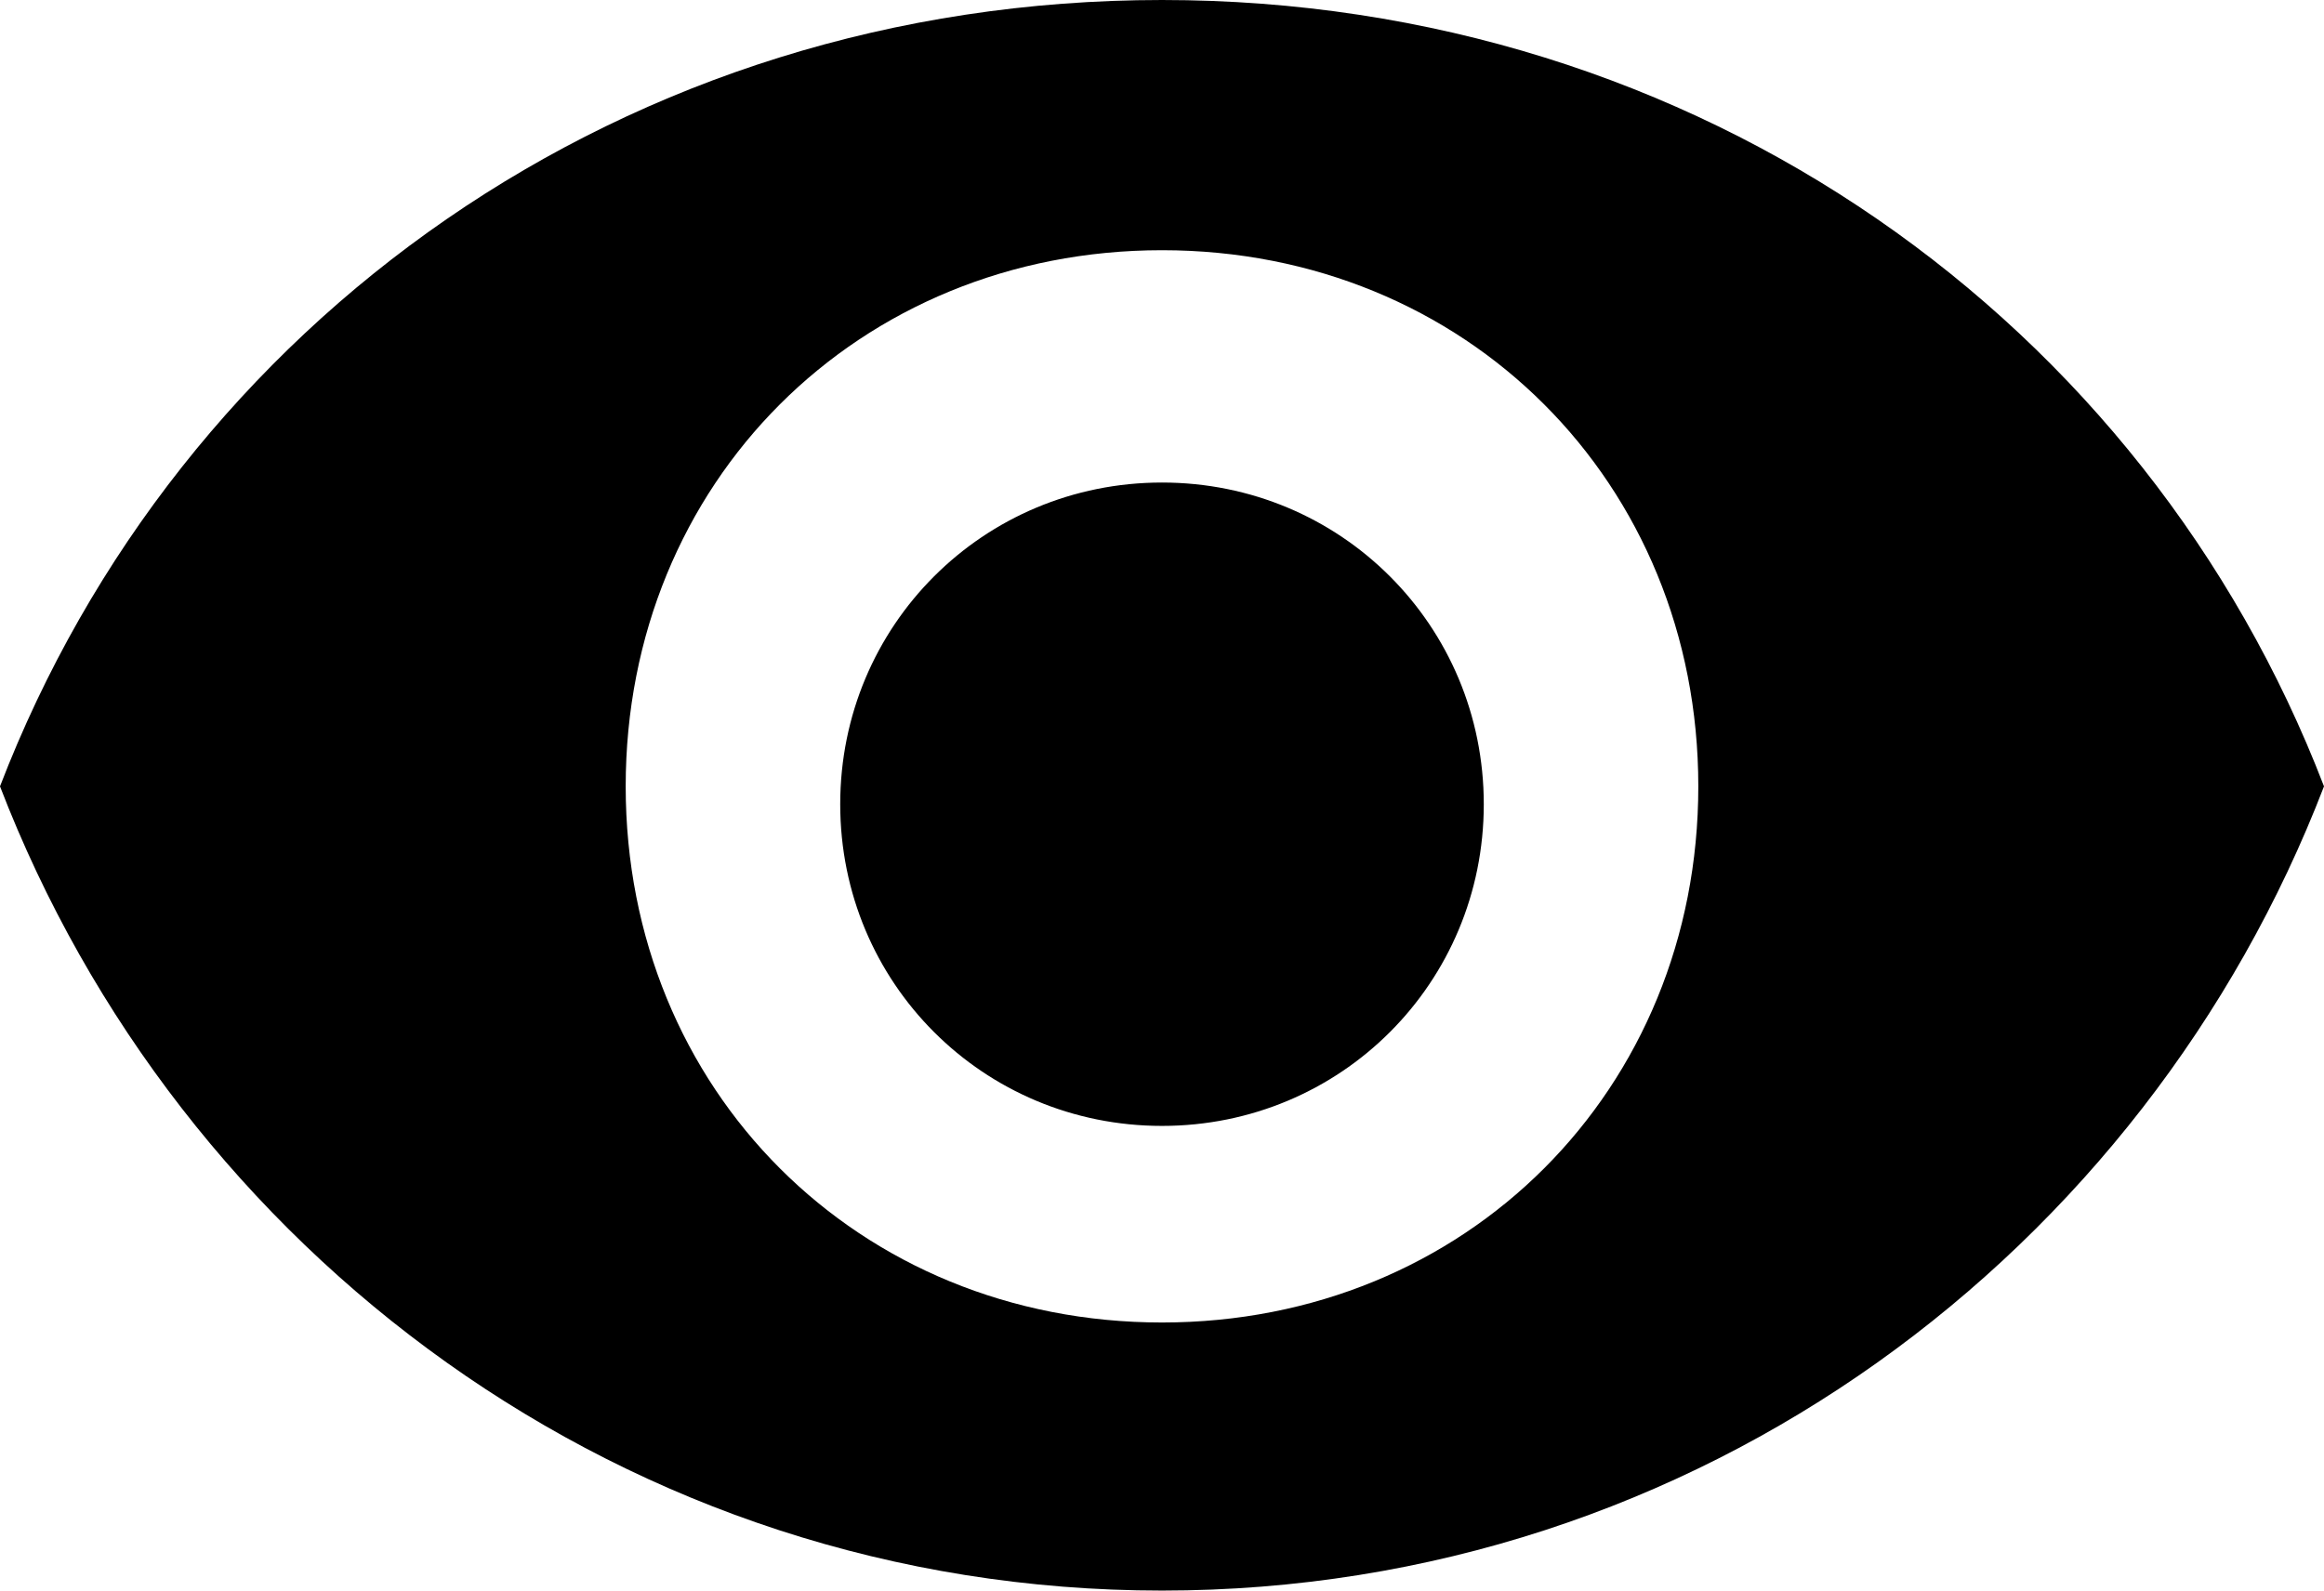 <svg
  xmlns="http://www.w3.org/2000/svg"
  xmlns:xlink="http://www.w3.org/1999/xlink" x="0px" y="0px" viewBox="0 0 13 8.9" style="enable-background:new 0 0 13 8.9;" xml:space="preserve">
  <path d="M6.5,0C3.5,0,1,1.8,0,4.4C1,7,3.5,8.9,6.5,8.9S12,7,13,4.4C12,1.8,9.5,0,6.5,0z M6.5,7.4c-1.7,0-3-1.3-3-3
			s1.3-3,3-3s3,1.3,3,3S8.2,7.4,6.5,7.4z M6.5,2.7c-1,0-1.8,0.8-1.8,1.8s0.8,1.8,1.8,1.8s1.8-0.8,1.8-1.8S7.5,2.7,6.5,2.7z"/>
</svg>
